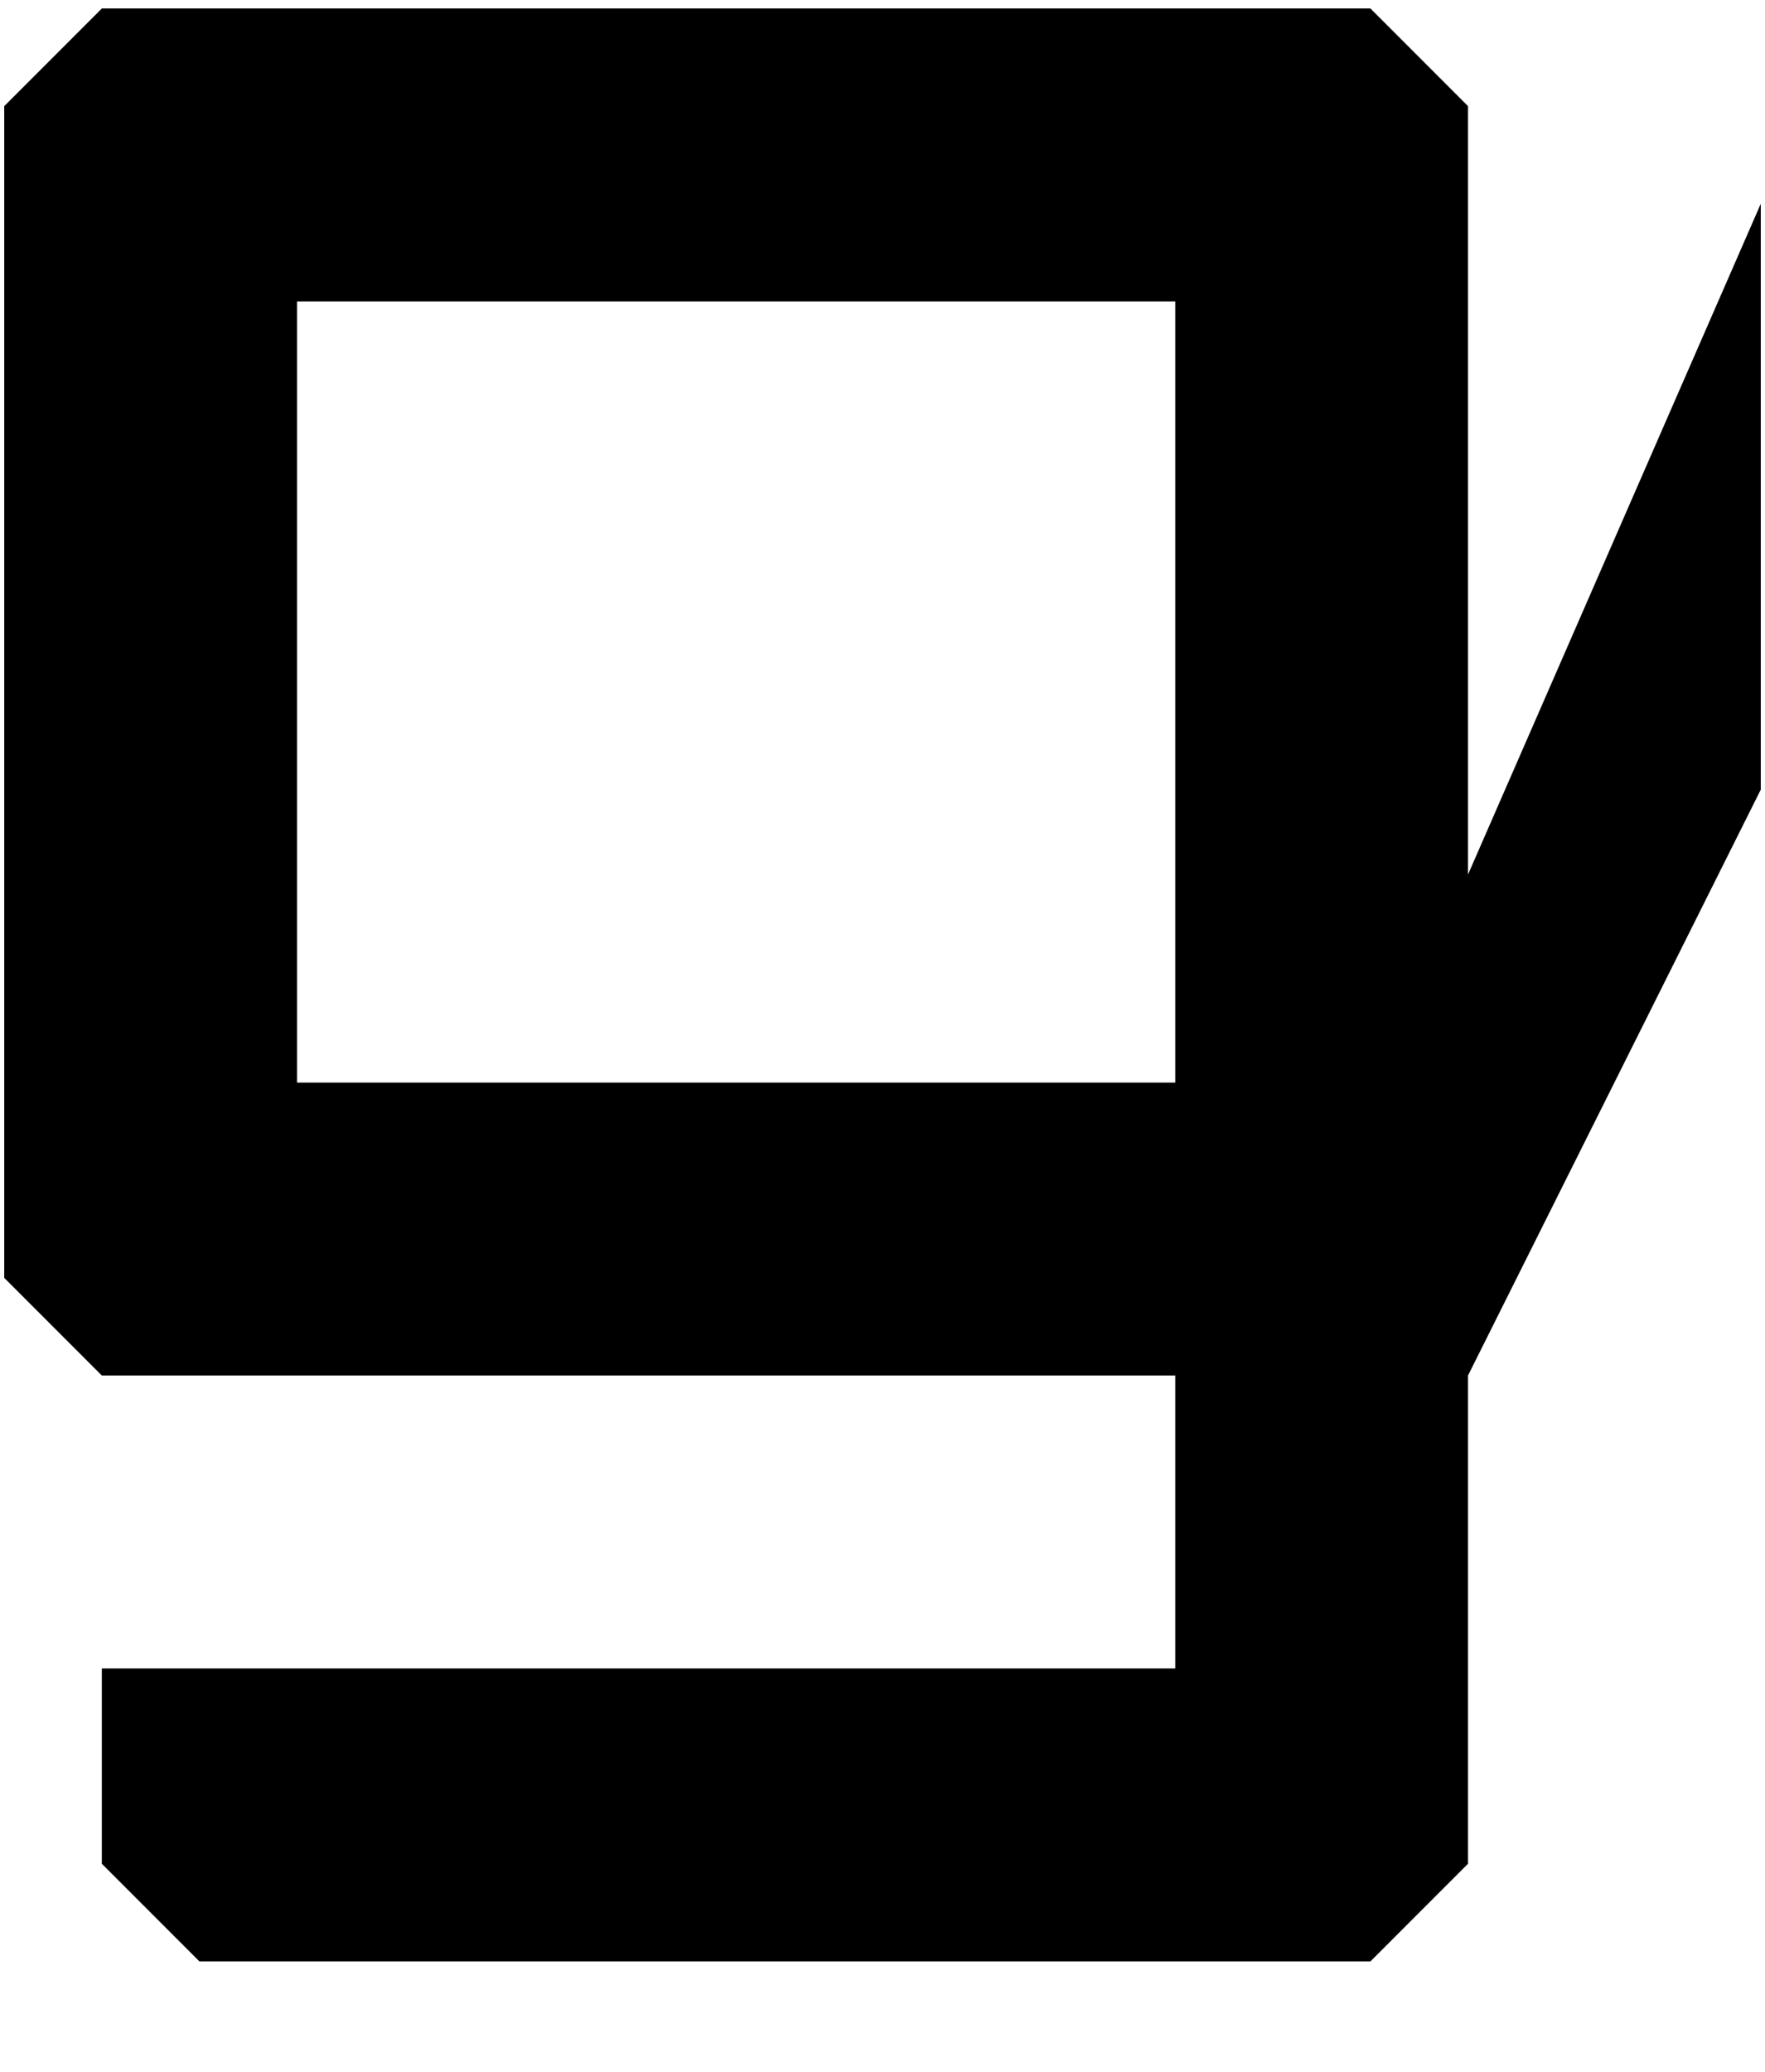 <svg xmlns="http://www.w3.org/2000/svg" xmlns:xlink="http://www.w3.org/1999/xlink" width="416" height="488" viewBox="0 0 416 488"><path fill="currentColor" d="M1 25v276l23 23h253v69H24v46l23 23h276l23-23V324l69-138V48l-69 158V25L323 2H24zm69 230V71h207v184z"/></svg>